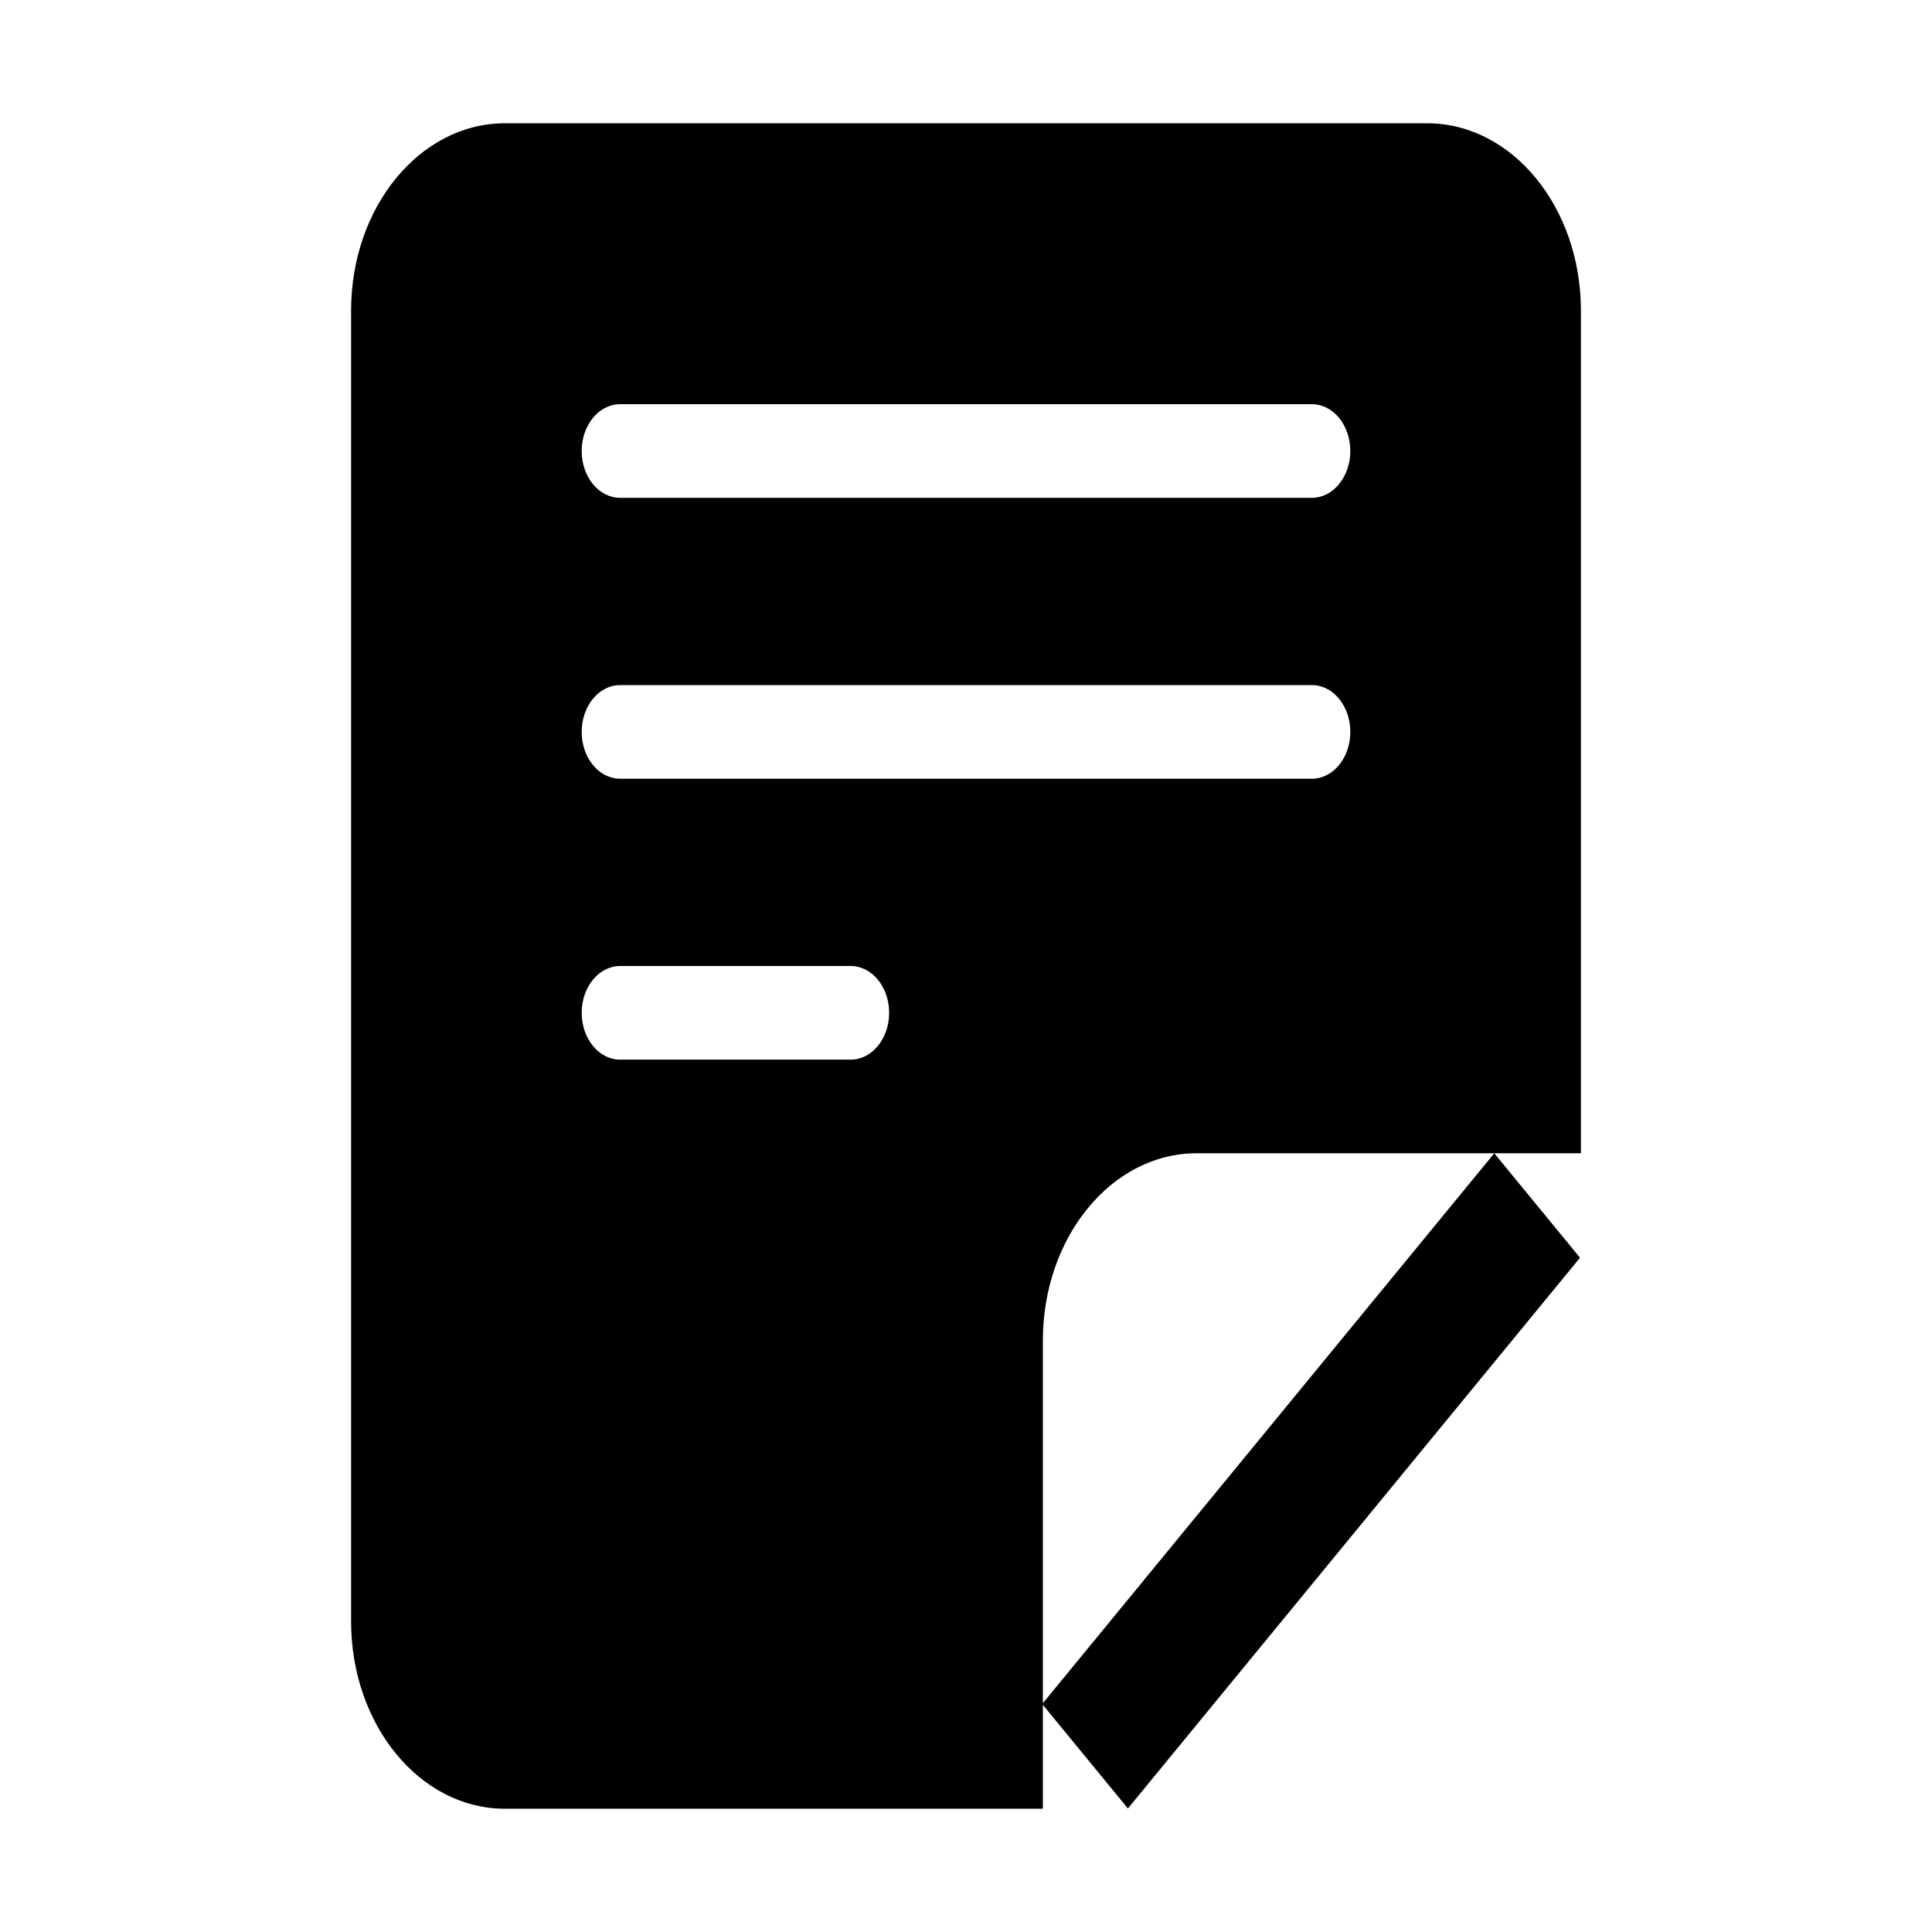 <?xml version="1.0" standalone="no"?><!DOCTYPE svg PUBLIC "-//W3C//DTD SVG 1.1//EN" "http://www.w3.org/Graphics/SVG/1.1/DTD/svg11.dtd"><svg t="1566372713197" class="icon" viewBox="0 0 1024 1024" version="1.1" xmlns="http://www.w3.org/2000/svg" p-id="3478" width="128" height="128" xmlns:xlink="http://www.w3.org/1999/xlink"><defs><style type="text/css"></style></defs><path d="M791.996 611.26 634.218 611.26c-45.001 0-81.479 44.438-81.479 99.258l0 192.208L791.996 611.26l45.441 55.356L597.822 958.524l-45.082-54.92 0 55.054-285.175 0c-45.001 0-81.479-44.433-81.479-99.253L186.086 164.595c0-54.815 36.478-99.253 81.479-99.253l488.871 0c44.997 0 81.479 44.438 81.479 99.253l0 446.665L791.996 611.26zM328.674 561.626l122.218 0c11.248 0 20.37-11.107 20.37-24.809 0-13.707-9.122-24.814-20.37-24.814L328.674 512.003c-11.252 0-20.37 11.107-20.37 24.814C308.304 550.519 317.421 561.626 328.674 561.626zM695.326 214.229 328.674 214.229c-11.252 0-20.37 11.107-20.37 24.814 0 13.702 9.118 24.814 20.37 24.814l366.653 0c11.248 0 20.37-11.112 20.37-24.814C715.696 225.336 706.575 214.229 695.326 214.229zM695.326 363.111 328.674 363.111c-11.252 0-20.37 11.112-20.37 24.814 0 13.707 9.118 24.819 20.37 24.819l366.653 0c11.248 0 20.37-11.112 20.37-24.819C715.696 374.222 706.575 363.111 695.326 363.111z" p-id="3479"></path></svg>